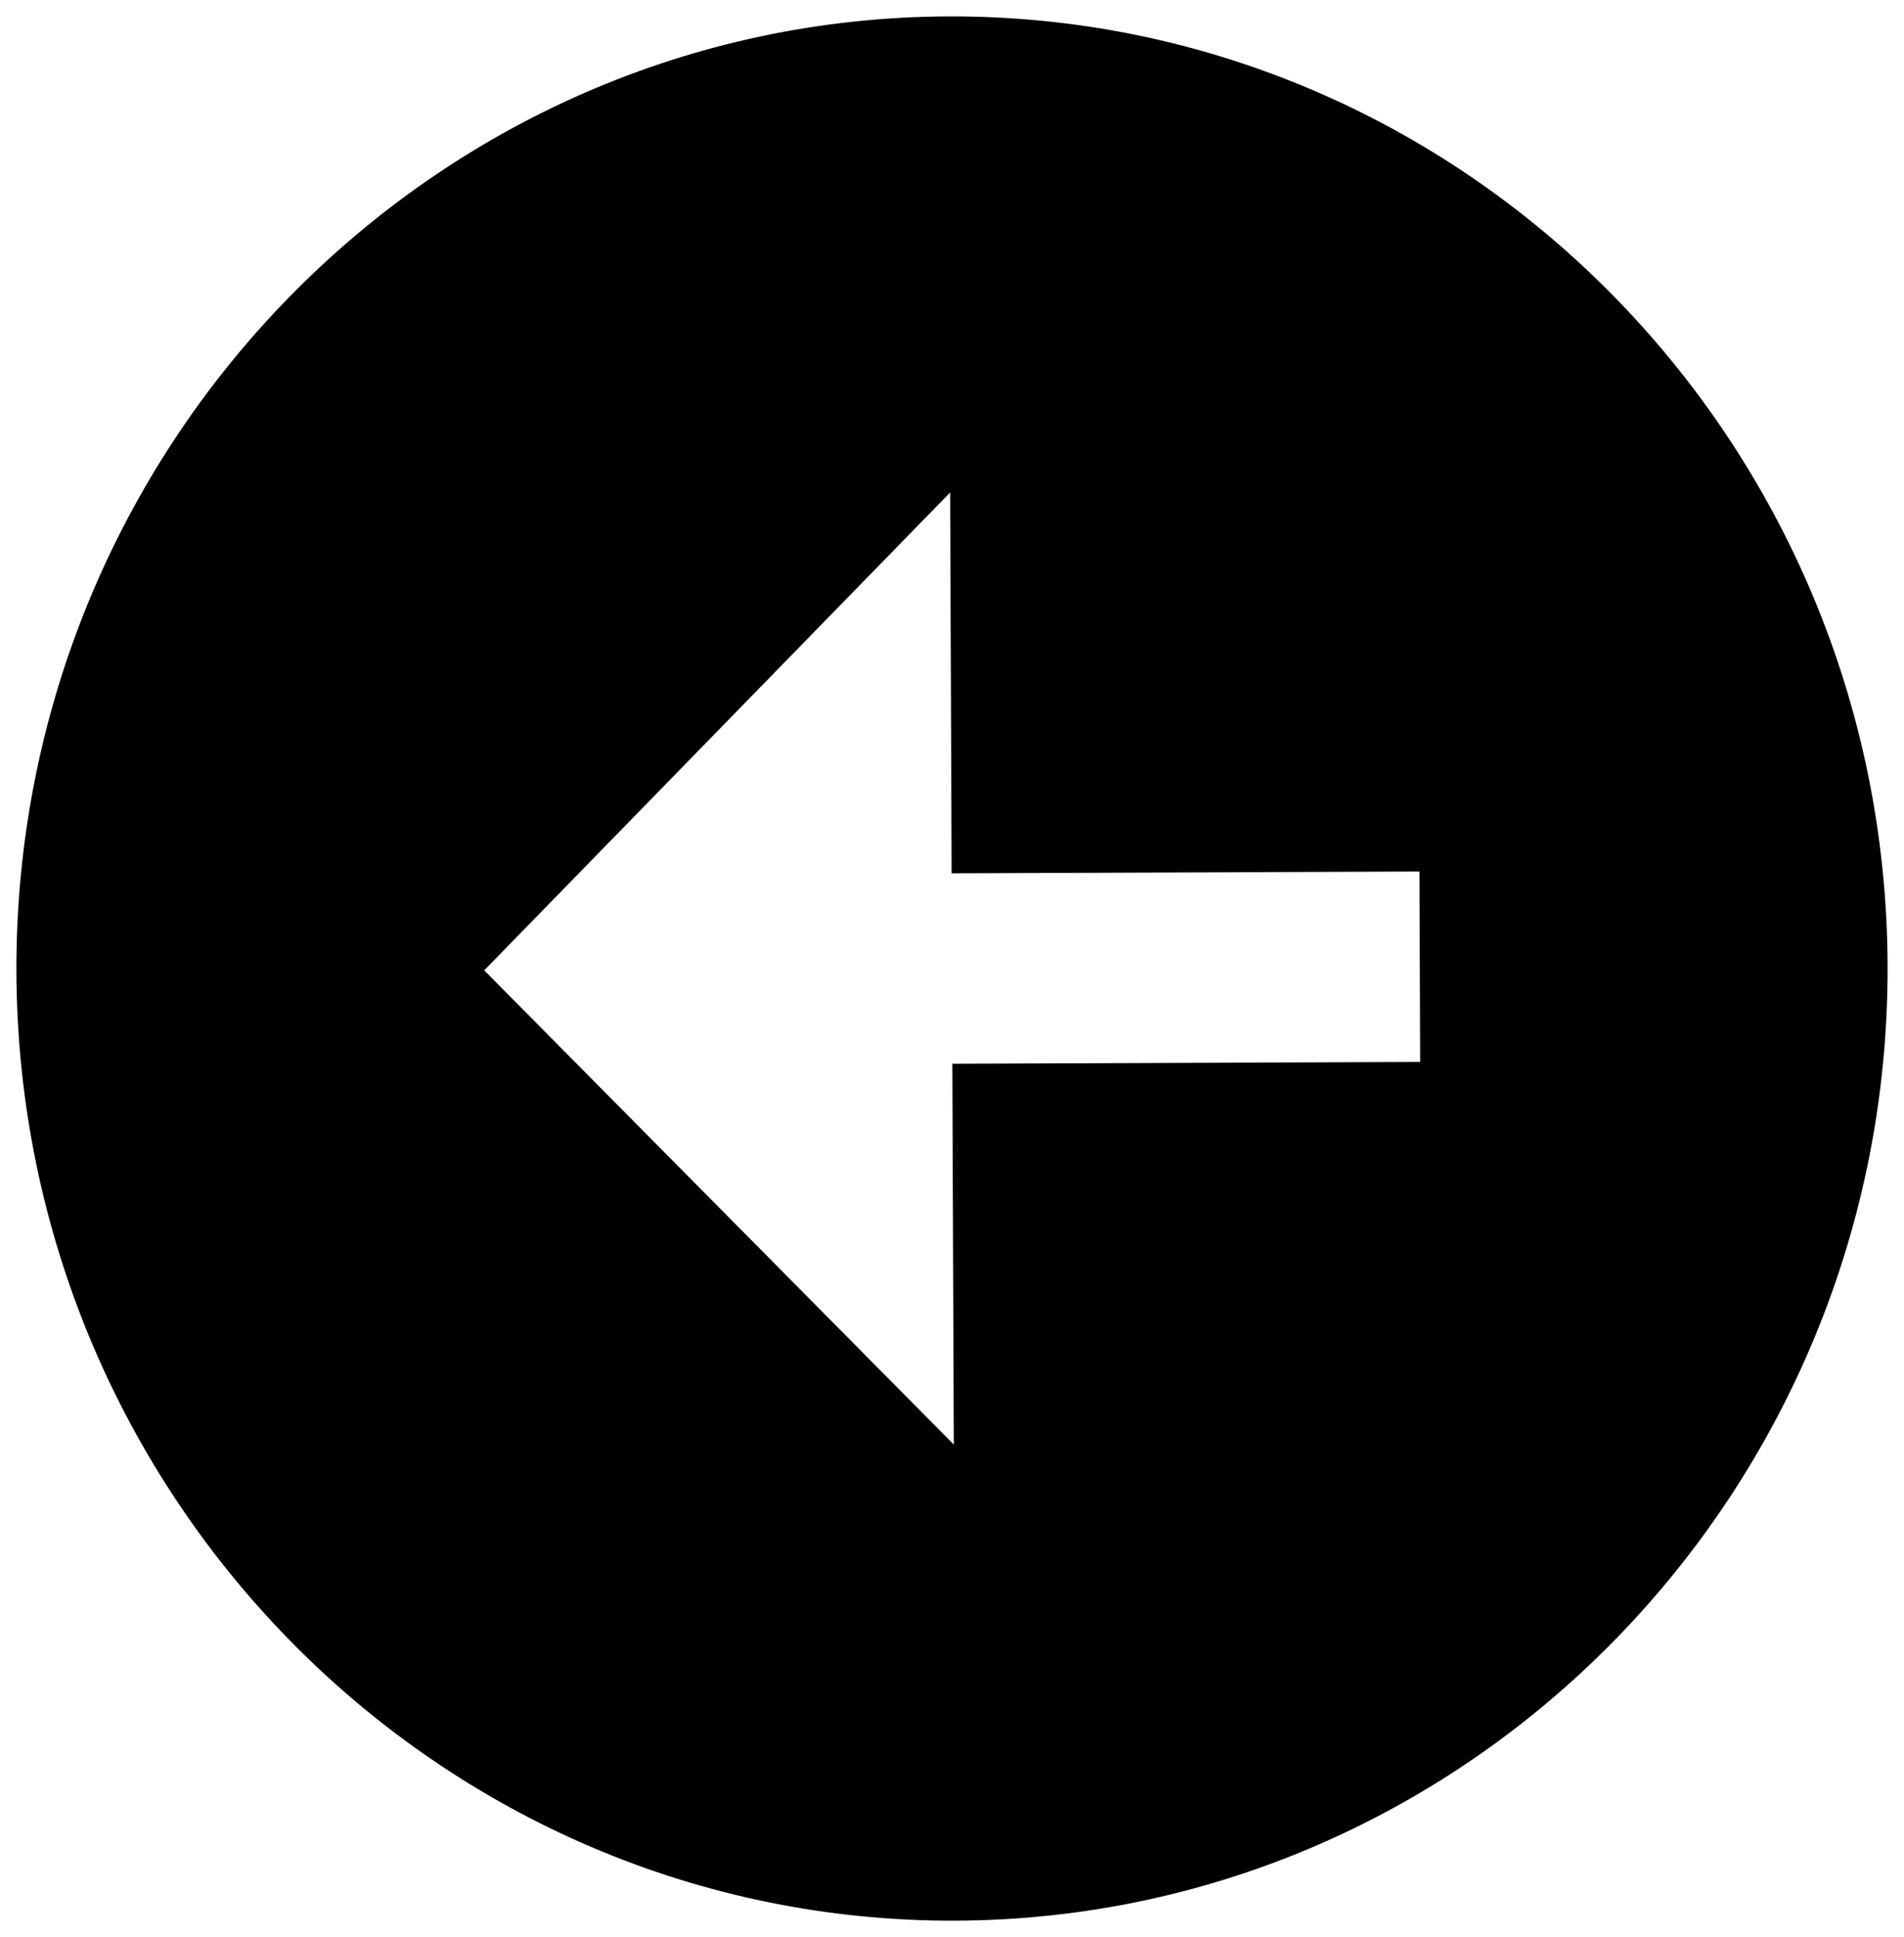 <svg width="58" height="59" viewBox="0 0 58 59" fill="none" xmlns="http://www.w3.org/2000/svg">
<path d="M57.5 29.39C57.438 13.4 44.603 0.44 28.888 0.5C13.174 0.561 0.439 13.619 0.5 29.61C0.562 45.6 13.397 58.56 29.112 58.5C44.827 58.439 57.562 45.381 57.5 29.39ZM14.75 29.555L28.944 15L28.989 26.6L43.239 26.545L43.261 32.345L29.011 32.4L29.056 44L14.75 29.555Z" fill="black"/>
</svg>